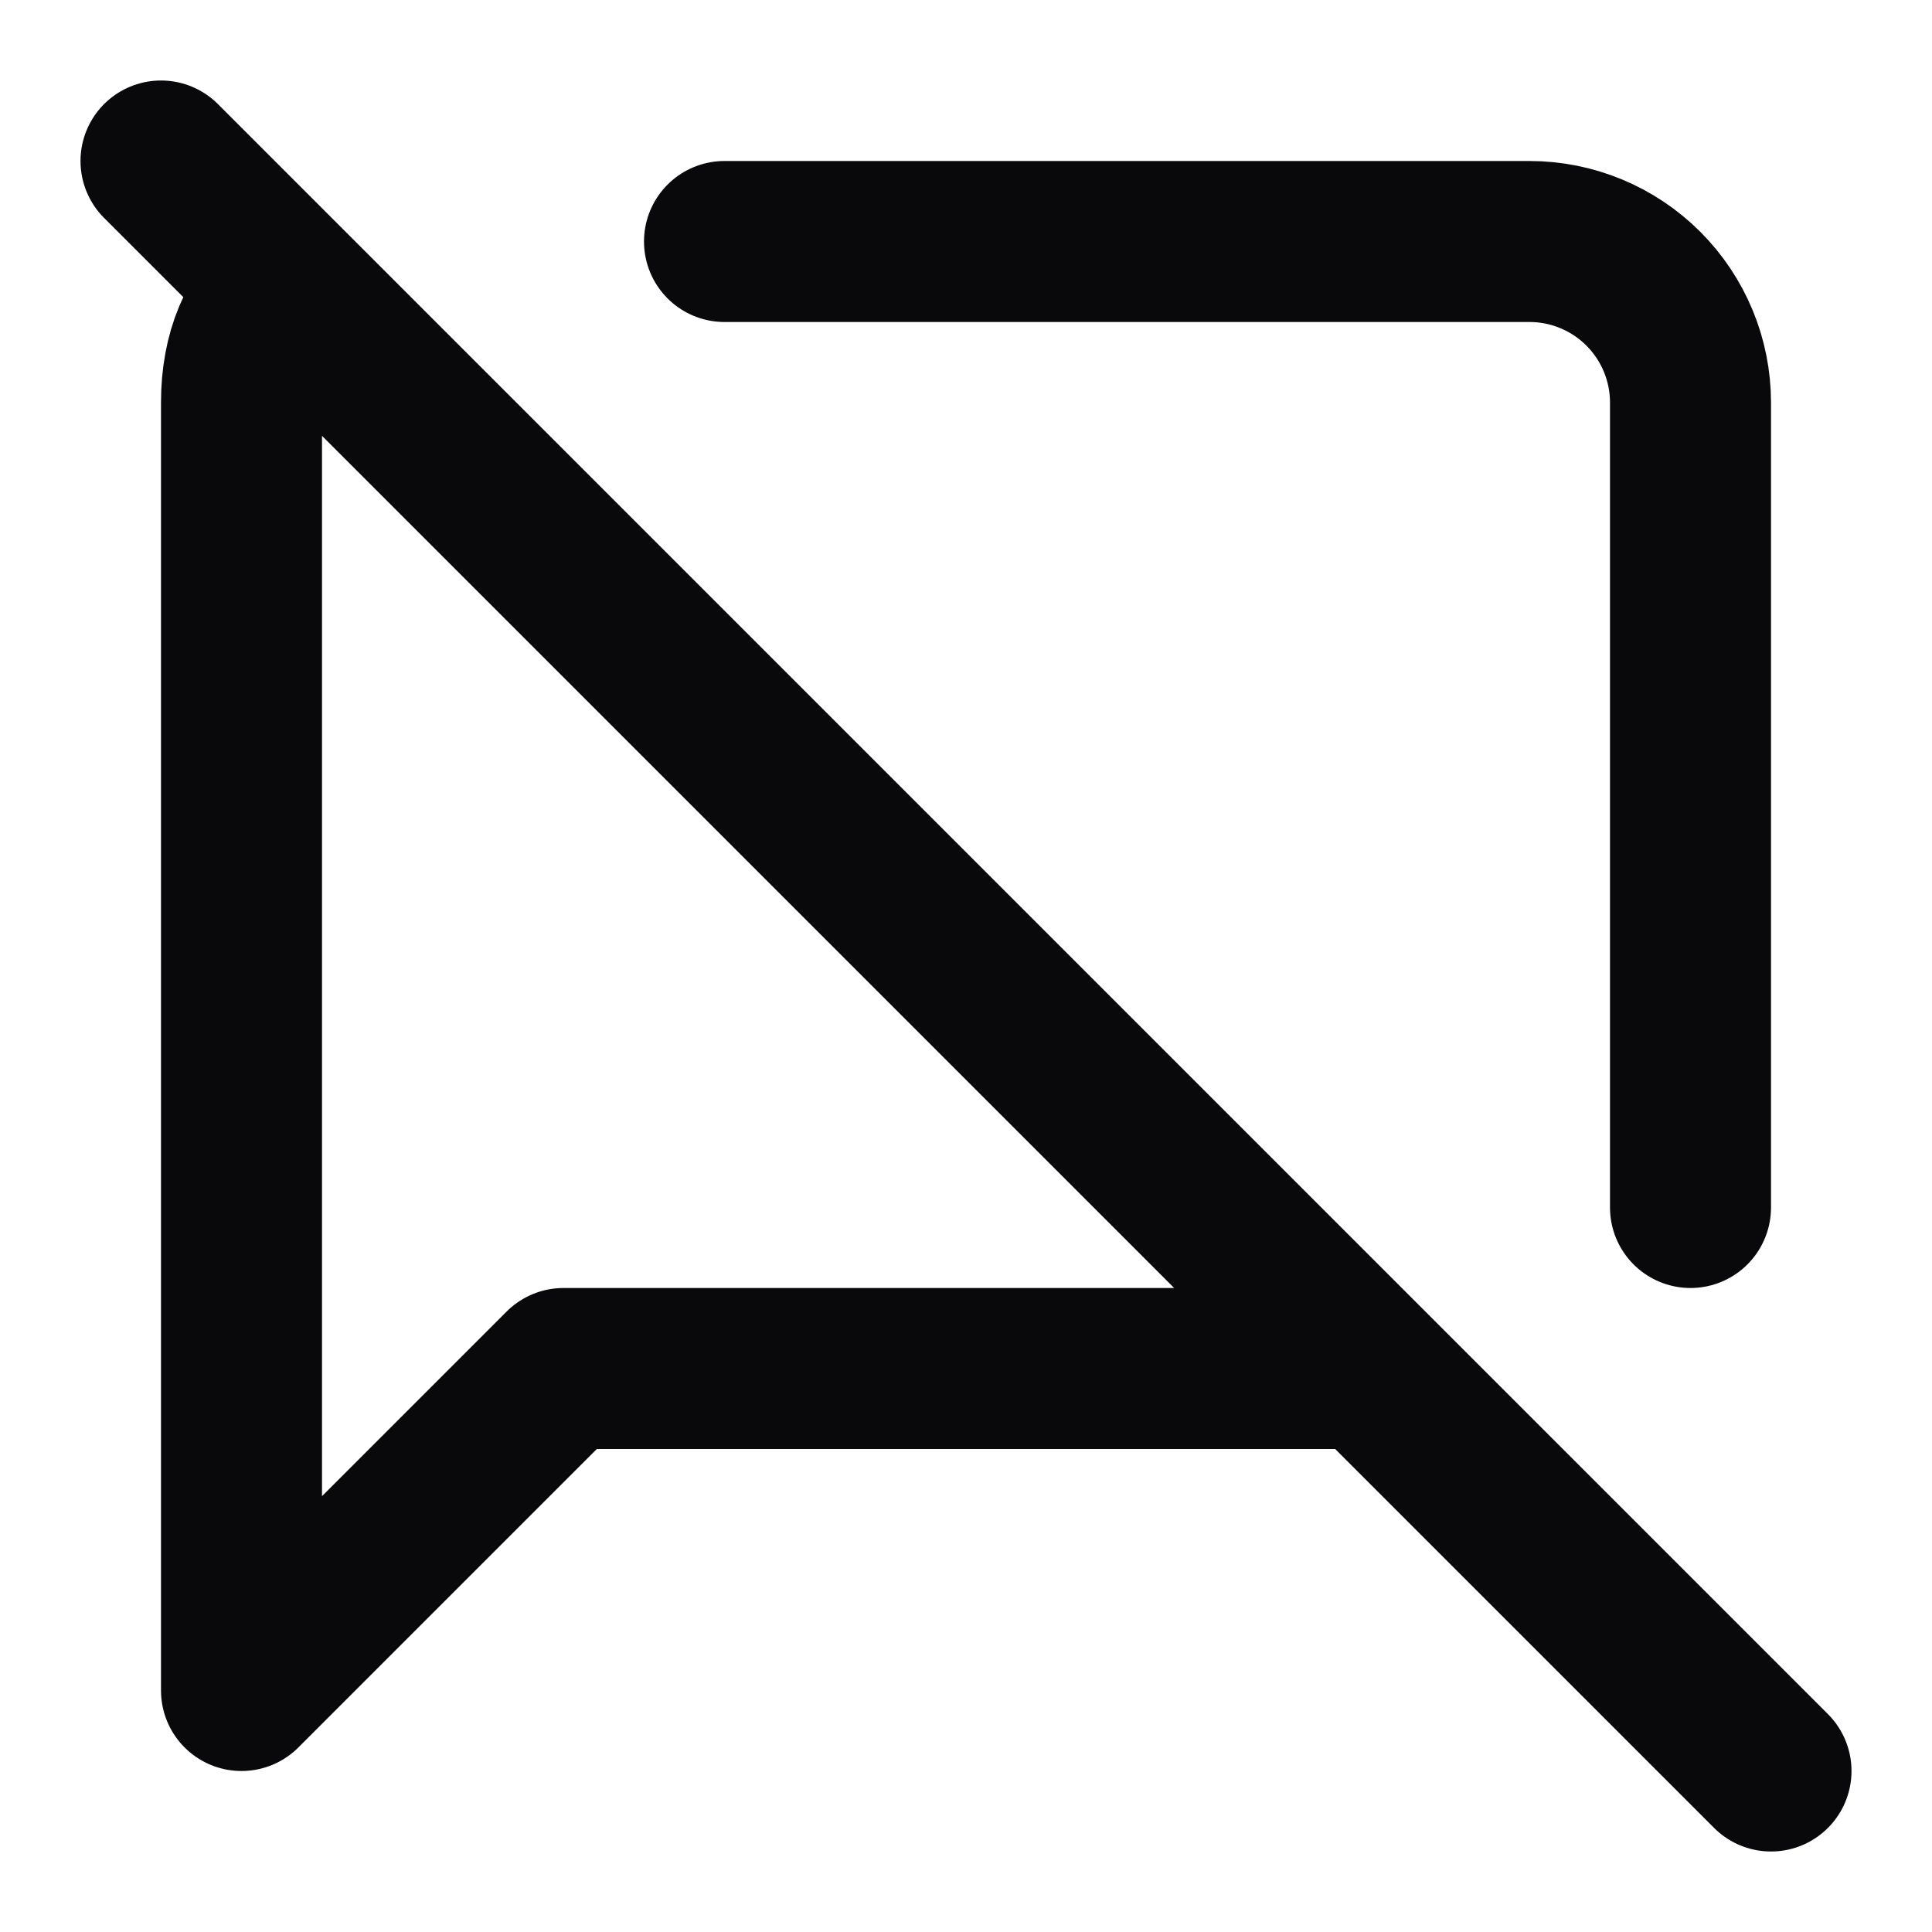 <svg width="24" height="24" viewBox="0 0 24 24" fill="none" xmlns="http://www.w3.org/2000/svg">
<path d="M21 15V5C21 4.47 20.789 3.961 20.414 3.586C20.039 3.211 19.53 3 19 3H9M2 2L22 22M3.6 3.6C3.2 3.9 3 4.4 3 5V21L7 17H17" stroke="#09090B" stroke-width="2" stroke-linecap="round" stroke-linejoin="round"/>
</svg>
